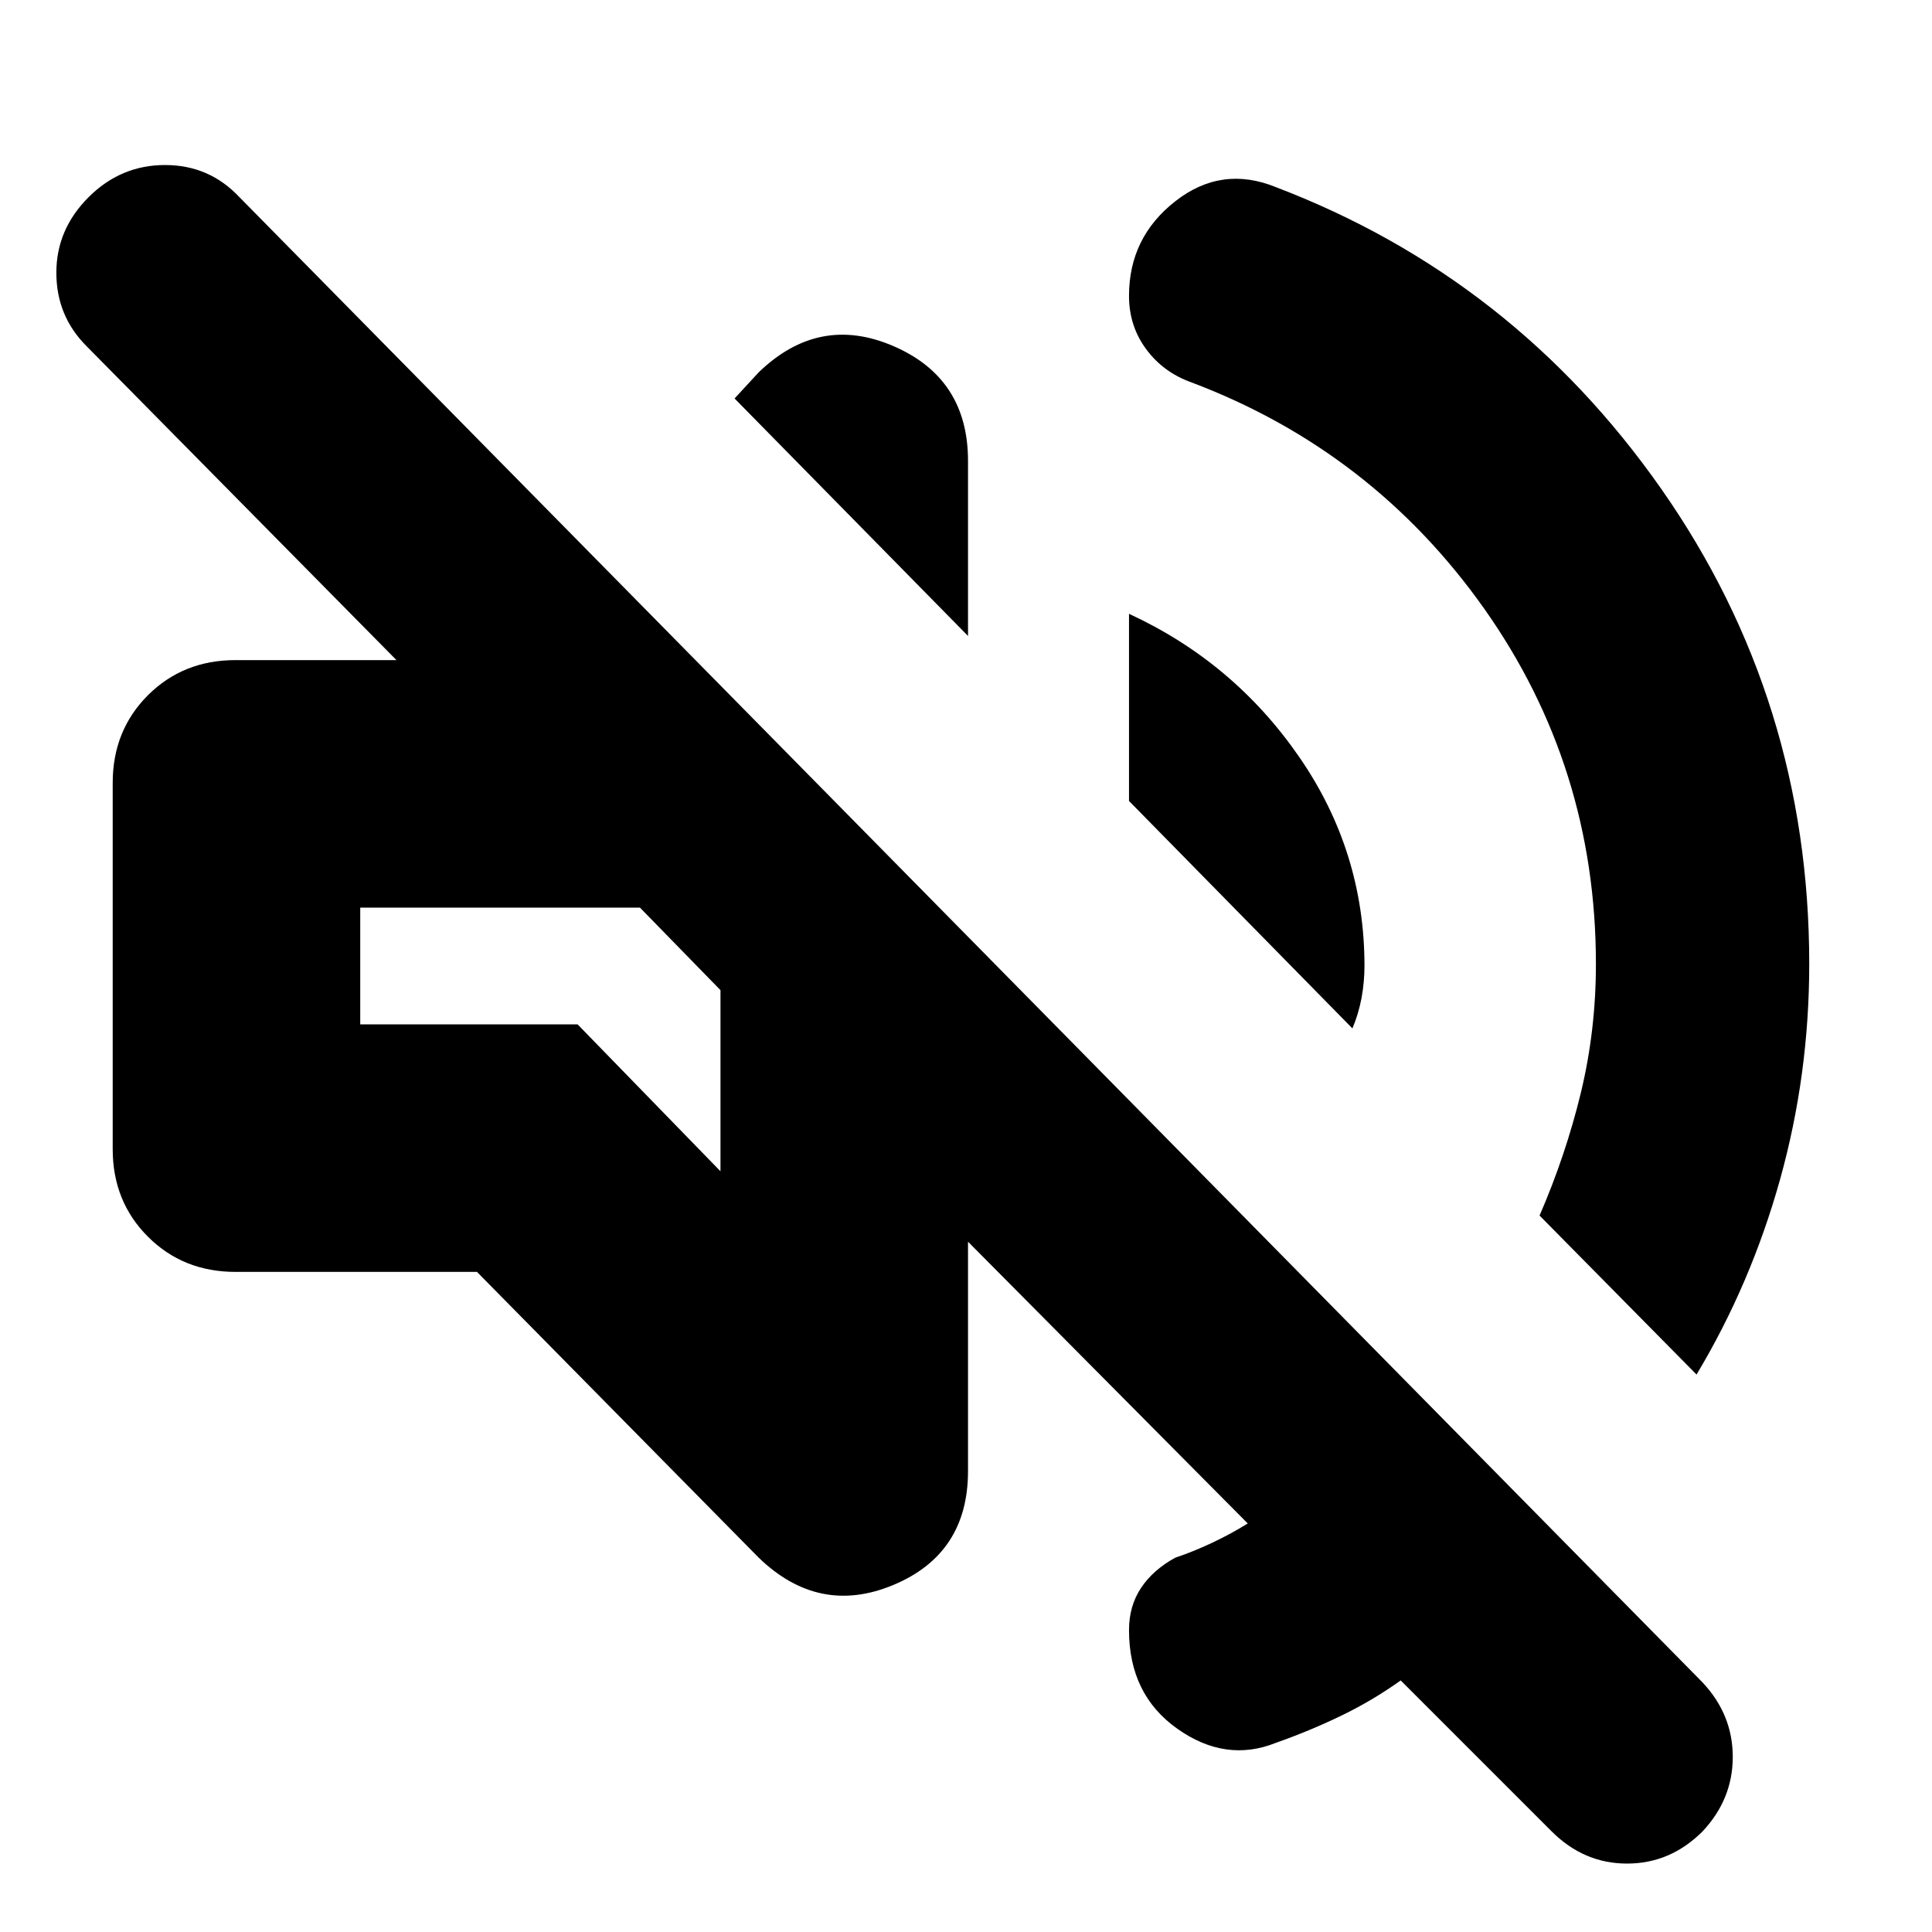 <svg xmlns="http://www.w3.org/2000/svg" height="24" width="24"><path d="M19.275 22.75 17.4 20.875Q17.05 21.125 16.663 21.312Q16.275 21.5 15.85 21.65Q15.225 21.9 14.625 21.475Q14.025 21.05 14.025 20.25Q14.025 19.95 14.175 19.725Q14.325 19.5 14.6 19.35Q14.825 19.275 15.062 19.163Q15.3 19.05 15.5 18.925L12.025 15.425V18.275Q12.025 19.3 11.1 19.688Q10.175 20.075 9.425 19.35L5.925 15.8H2.925Q2.275 15.8 1.837 15.362Q1.4 14.925 1.4 14.275V9.725Q1.4 9.075 1.837 8.637Q2.275 8.2 2.925 8.2H4.925L1.075 4.3Q0.7 3.925 0.7 3.387Q0.7 2.85 1.1 2.45Q1.5 2.05 2.05 2.05Q2.6 2.05 2.975 2.45L21.15 20.9Q21.525 21.3 21.525 21.825Q21.525 22.35 21.15 22.75Q20.75 23.15 20.212 23.15Q19.675 23.15 19.275 22.75ZM15.85 2.325Q18.8 3.45 20.638 6.075Q22.475 8.7 22.475 11.975Q22.475 13.35 22.113 14.65Q21.75 15.95 21.075 17.075L19.125 15.1Q19.45 14.35 19.638 13.575Q19.825 12.8 19.825 11.975Q19.825 9.525 18.438 7.562Q17.05 5.6 14.8 4.75Q14.45 4.625 14.238 4.337Q14.025 4.05 14.025 3.675Q14.025 2.95 14.6 2.5Q15.175 2.05 15.85 2.325ZM8.175 11.775ZM16.8 12.775 14.025 9.95V7.625Q15.325 8.225 16.137 9.4Q16.95 10.575 16.95 12Q16.95 12.2 16.913 12.4Q16.875 12.6 16.8 12.775ZM12.025 7.9 9.125 4.95 9.425 4.625Q10.175 3.9 11.1 4.3Q12.025 4.7 12.025 5.725ZM8.95 14.55V12.3L7.95 11.275H4.475V12.725H7.175Z"/></svg>